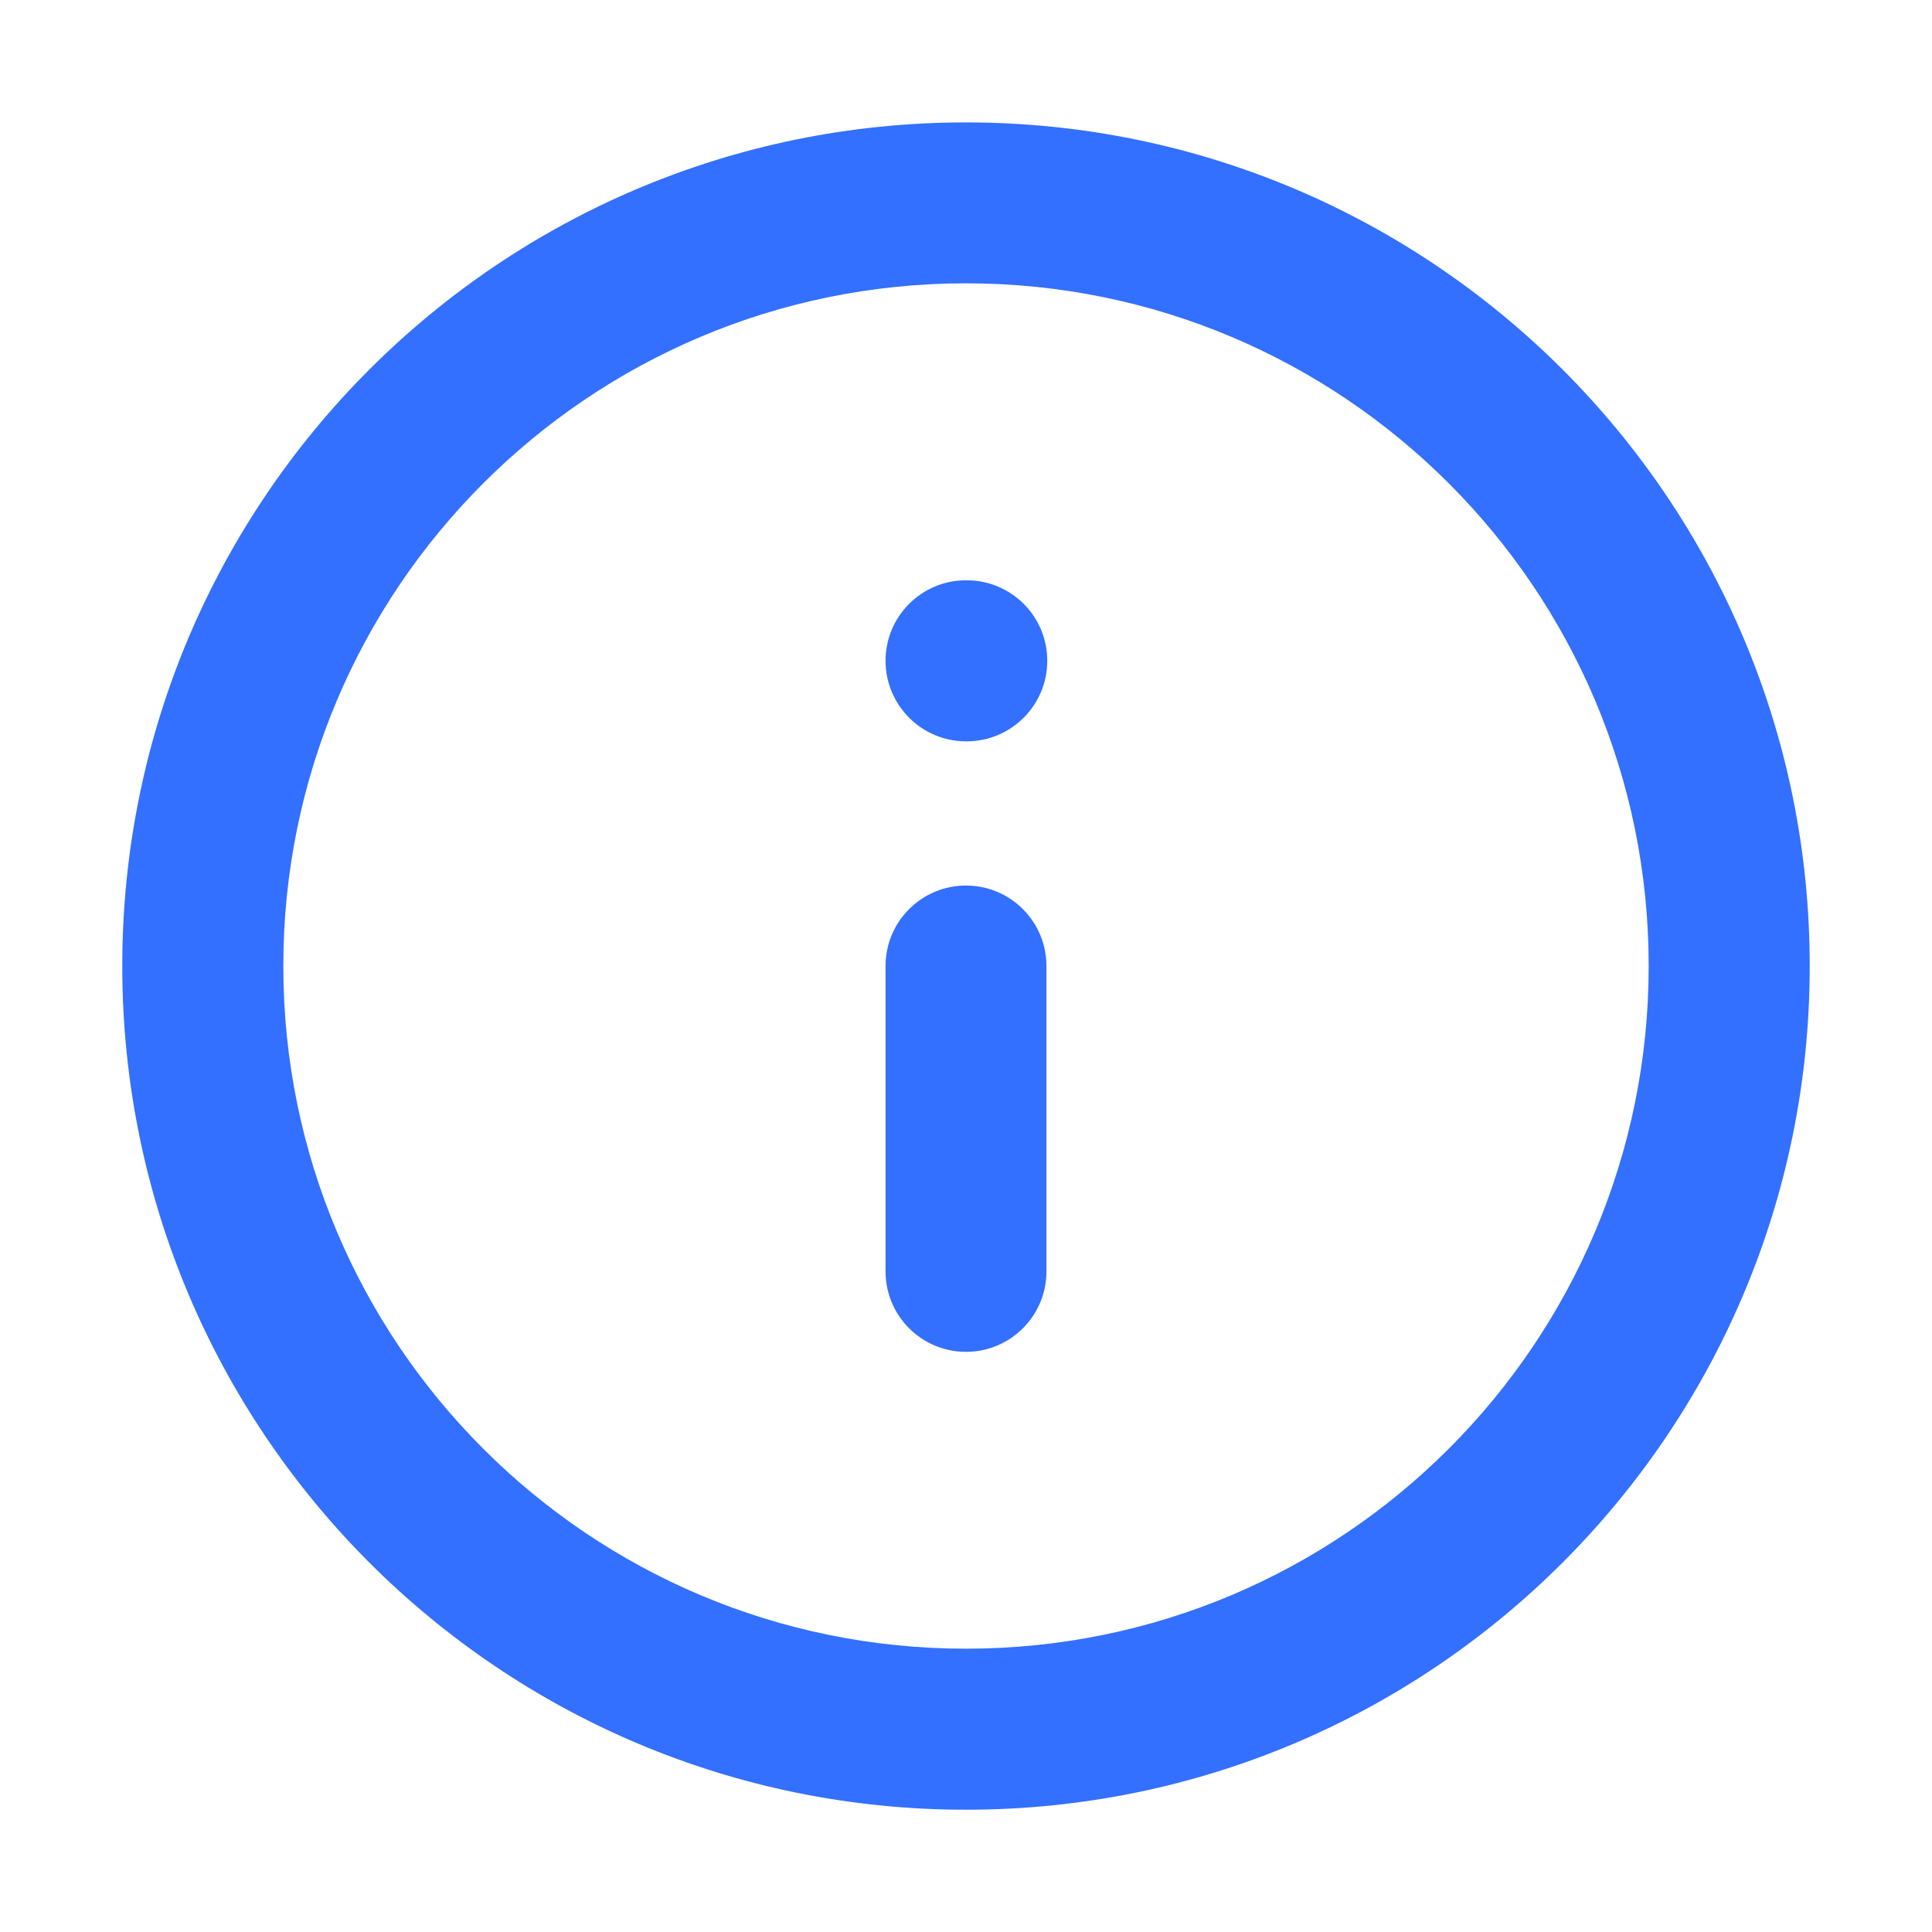 <svg width="14" height="14" viewBox="0 0 14 14" fill="none" xmlns="http://www.w3.org/2000/svg">
    <g clip-path="url(#clip0_19520_1493)">
        <path fill-rule="evenodd" clip-rule="evenodd"
            d="M7 2.053C4.268 2.053 2.053 4.268 2.053 7C2.053 9.733 4.268 11.947 7 11.947C9.732 11.947 11.947 9.733 11.947 7C11.947 4.268 9.732 2.053 7 2.053ZM0.886 7C0.886 3.624 3.623 0.887 7 0.887C10.376 0.887 13.114 3.624 13.114 7C13.114 10.377 10.376 13.114 7 13.114C3.623 13.114 0.886 10.377 0.886 7ZM6.417 4.788C6.417 4.466 6.678 4.205 7 4.205H7.005C7.328 4.205 7.589 4.466 7.589 4.788C7.589 5.11 7.328 5.372 7.005 5.372H7C6.678 5.372 6.417 5.11 6.417 4.788ZM7 6.417C7.322 6.417 7.583 6.678 7.583 7V9.213C7.583 9.535 7.322 9.796 7 9.796C6.678 9.796 6.417 9.535 6.417 9.213V7C6.417 6.678 6.678 6.417 7 6.417Z"
            fill="#3370FF" />
    </g>
    <defs>
        <clipPath id="clip0_19520_1493">
            <rect width="14" height="14" fill="white" />
        </clipPath>
    </defs>
</svg>
